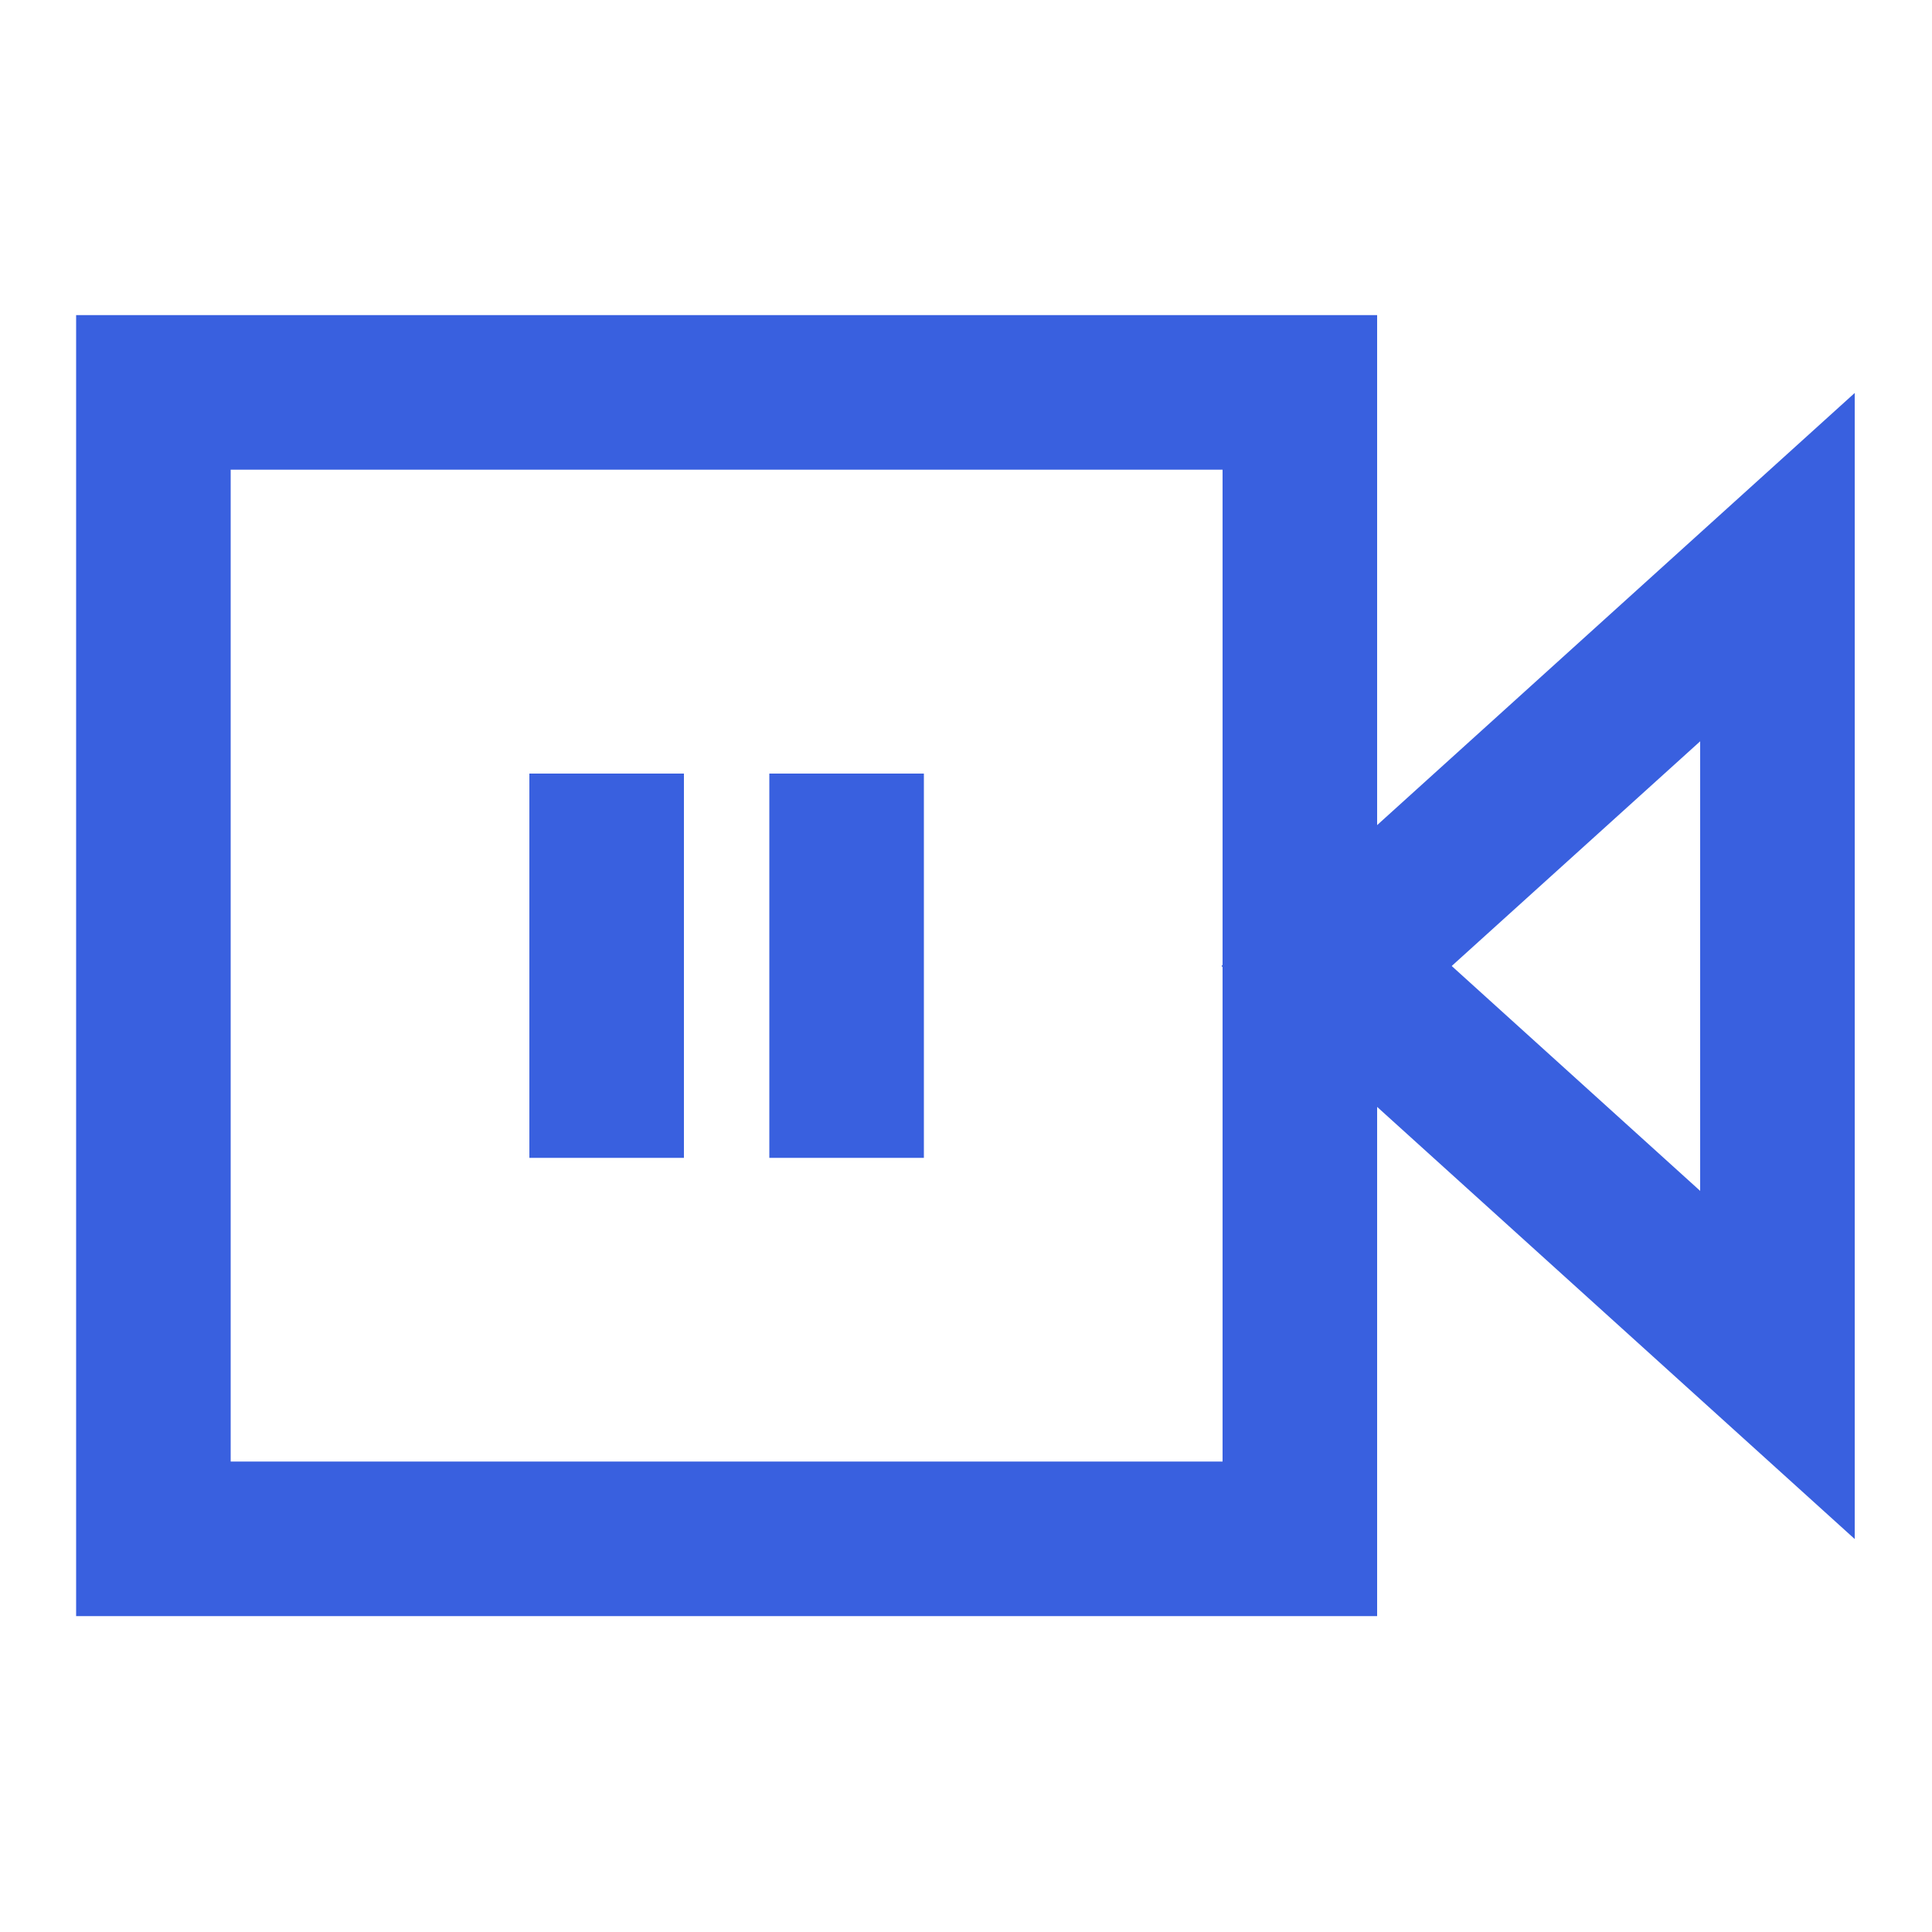 <?xml version="1.0" standalone="no"?><!DOCTYPE svg PUBLIC "-//W3C//DTD SVG 1.1//EN" "http://www.w3.org/Graphics/SVG/1.1/DTD/svg11.dtd"><svg t="1666775790872" class="icon" viewBox="0 0 1024 1024" version="1.1" xmlns="http://www.w3.org/2000/svg" p-id="3271" xmlns:xlink="http://www.w3.org/1999/xlink" width="40" height="40"><path d="M729.907 856.576H40.346V167.014h689.562z m-607.642-81.92h525.722V248.934H122.266z" fill="#3960df" p-id="3272"></path><path d="M983.04 815.718L647.373 512 983.04 208.282zM769.434 512L901.12 631.194V392.909zM280.576 410.01h81.92v203.674h-81.92zM407.757 410.01h81.92v203.674h-81.92z" fill="#3960df" p-id="3273"></path></svg>